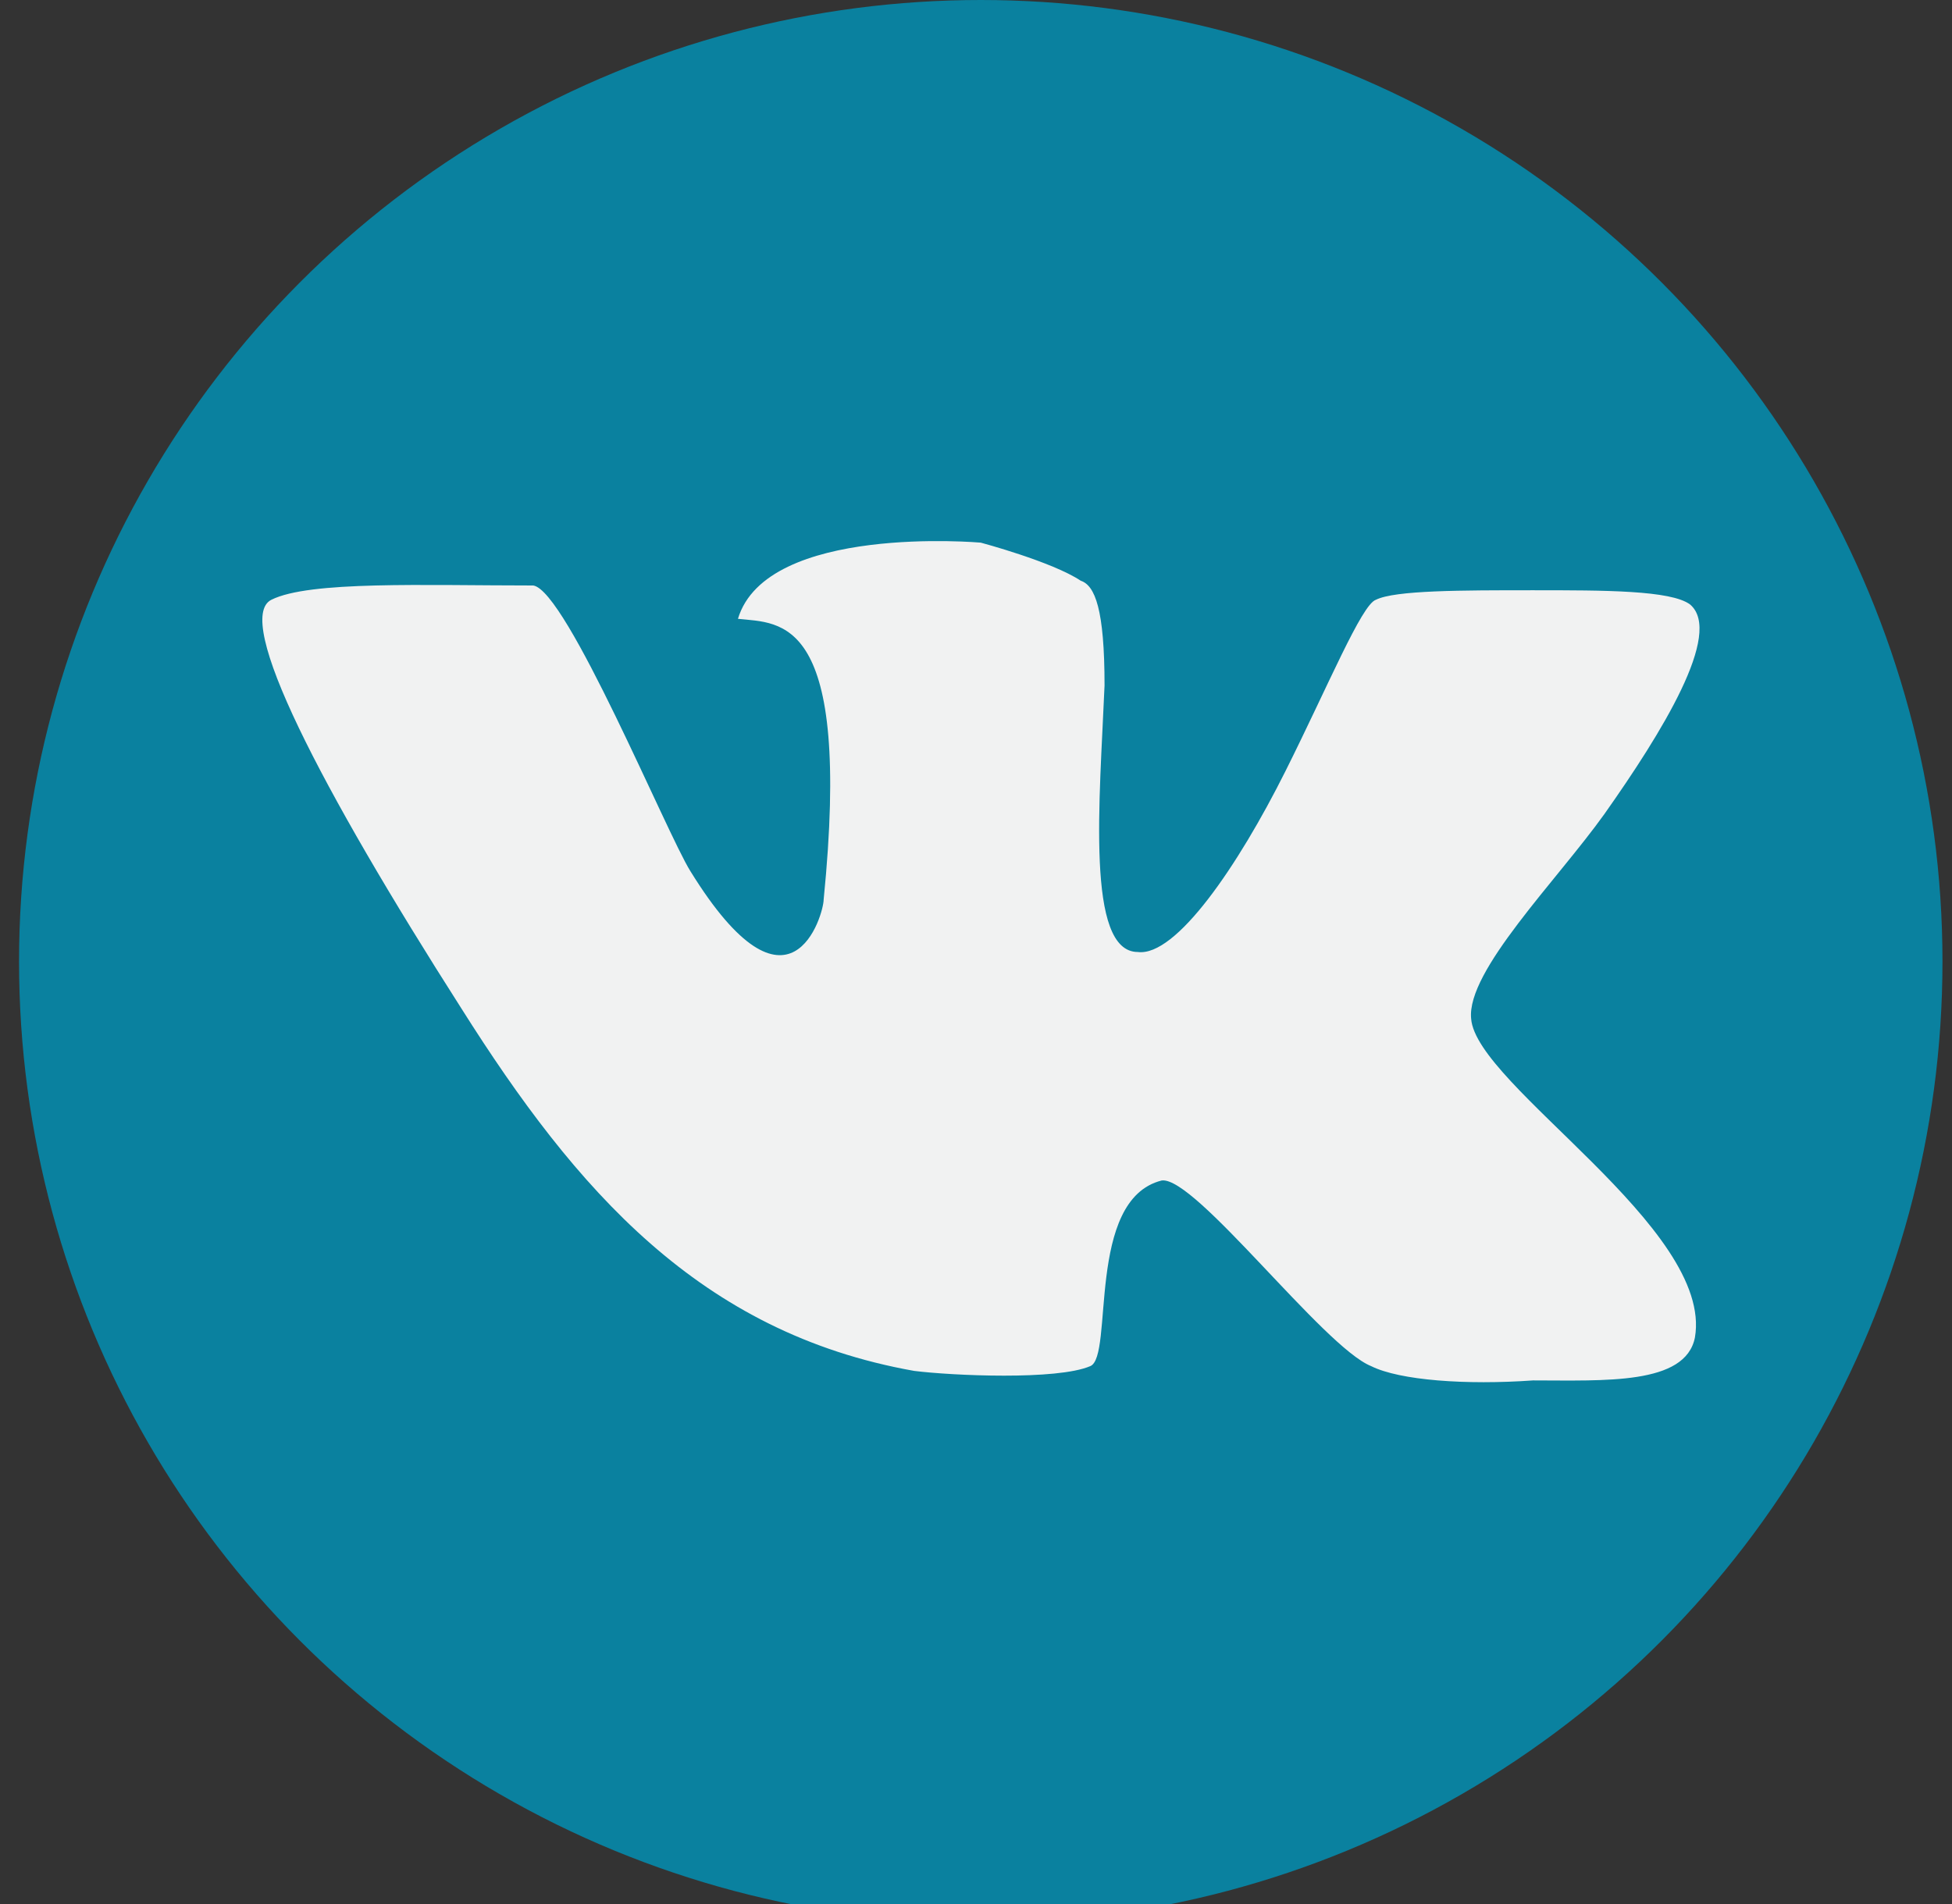 <?xml version="1.0" encoding="UTF-8"?>
<!-- Generator: Adobe Illustrator 21.1.0, SVG Export Plug-In . SVG Version: 6.00 Build 0)  -->
<svg version="1.1" id="Layer_1" xmlns="http://www.w3.org/2000/svg" xmlns:xlink="http://www.w3.org/1999/xlink" x="0px" y="0px" width="41px" height="40px" viewBox="0 0 41 40" style="enable-background:new 0 0 41 40;" xml:space="preserve">
<rect x="0" y="0" width="41" height="40" fill="#333333" stroke="none"/>
<style type="text/css">
	.st0{display:none;}
	.st1{display:inline;fill:#339DC3;}
	.st2{display:inline;}
	.st3{fill:#F1F2F2;}
	.st4{display:inline;fill:#314A7E;}
	.st5{display:inline;fill:#F1F2F2;}
	.st6{display:inline;fill:#E52D27;}
	.st7{fill-rule:evenodd;clip-rule:evenodd;fill:#F1F2F2;}
	.st8{fill:#0A819F;}
</style>
<g class="st0">
	<circle class="st1" cx="20.5" cy="20" r="20.2"/>
	<g class="st2">
		<path class="st3" d="M33,12.3c-0.9,0.4-1.9,0.7-2.9,0.8c1.1-0.6,1.9-1.6,2.3-2.8c-1,0.6-2.1,1-3.2,1.2c-0.9-1-2.3-1.6-3.7-1.6    c-2.8,0-5.1,2.3-5.1,5.1c0,0.4,0,0.8,0.1,1.2c-4.3-0.2-8-2.3-10.5-5.3c-0.4,0.8-0.7,1.6-0.7,2.6c0,1.8,0.9,3.3,2.3,4.3    c-0.8,0-1.6-0.3-2.3-0.6c0,0,0,0,0,0.1c0,2.5,1.8,4.5,4.1,5c-0.4,0.1-0.9,0.2-1.3,0.2c-0.3,0-0.7,0-1-0.1c0.7,2,2.5,3.5,4.8,3.6    c-1.8,1.4-4,2.2-6.4,2.2c-0.4,0-0.8,0-1.2-0.1c2.3,1.5,5,2.3,7.8,2.3c9.4,0,14.6-7.8,14.6-14.6c0-0.2,0-0.4,0-0.7    C31.4,14.2,32.3,13.3,33,12.3L33,12.3z M33,12.3"/>
	</g>
</g>
<g class="st0">
	<circle class="st4" cx="20.5" cy="20" r="20.2"/>
	<path class="st5" d="M25.6,20h-3.3v11.9h-5V20h-2.4v-4.2h2.4v-2.7c0-2,0.9-5,5-5l3.7,0v4.1h-2.7c-0.4,0-1.1,0.2-1.1,1.1v2.5h3.8   L25.6,20z M25.6,20"/>
</g>
<g class="st0">
	<circle class="st6" cx="20.5" cy="20" r="20.2"/>
	<g class="st2">
		<path class="st7" d="M32.6,15.2c0-2-1.6-3.6-3.6-3.6H12c-2,0-3.6,1.6-3.6,3.6v9.7c0,2,1.6,3.6,3.6,3.6H29c2,0,3.6-1.6,3.6-3.6    V15.2z M18.1,24.1V15l6.9,4.5L18.1,24.1z M18.1,24.1"/>
	</g>
</g>
<g>
	<g>
		<circle class="st8" cx="20.6" cy="20.2" r="20.2"/>
	</g>
	<path class="st7" d="M35.5,12.7c-0.4-0.3-1.8-0.3-3.3-0.3c-1.5,0-2.9,0-3.3,0.2c-0.3,0.1-1,1.8-1.9,3.6c-1,2-2.3,3.9-3.1,3.8   c-1.1,0-0.8-3.2-0.7-5.6c0-1.6-0.2-2.1-0.5-2.2c-0.6-0.4-2.1-0.8-2.1-0.8S16.1,11,15.5,13c0.9,0.1,2.4-0.1,1.8,5.9   c0,0.3-0.7,2.8-2.8-0.6c-0.5-0.8-2.6-5.9-3.3-6c-2.3,0-4.7-0.1-5.5,0.3c-0.8,0.4,1,3.9,4,8.6c2.4,3.8,5,6.8,9.5,7.6   c0.8,0.1,3,0.2,3.7-0.1c0.5-0.2-0.1-3.5,1.5-3.9c0.7-0.1,3.4,3.5,4.4,3.9c0.6,0.3,2,0.4,3.4,0.3c1.5,0,3.2,0.1,3.4-0.9   c0.4-2.3-4.6-5.3-4.7-6.7c-0.1-1,1.8-2.9,2.8-4.3C34.9,15.4,36.2,13.3,35.5,12.7L35.5,12.7z"/>
</g>
</svg>